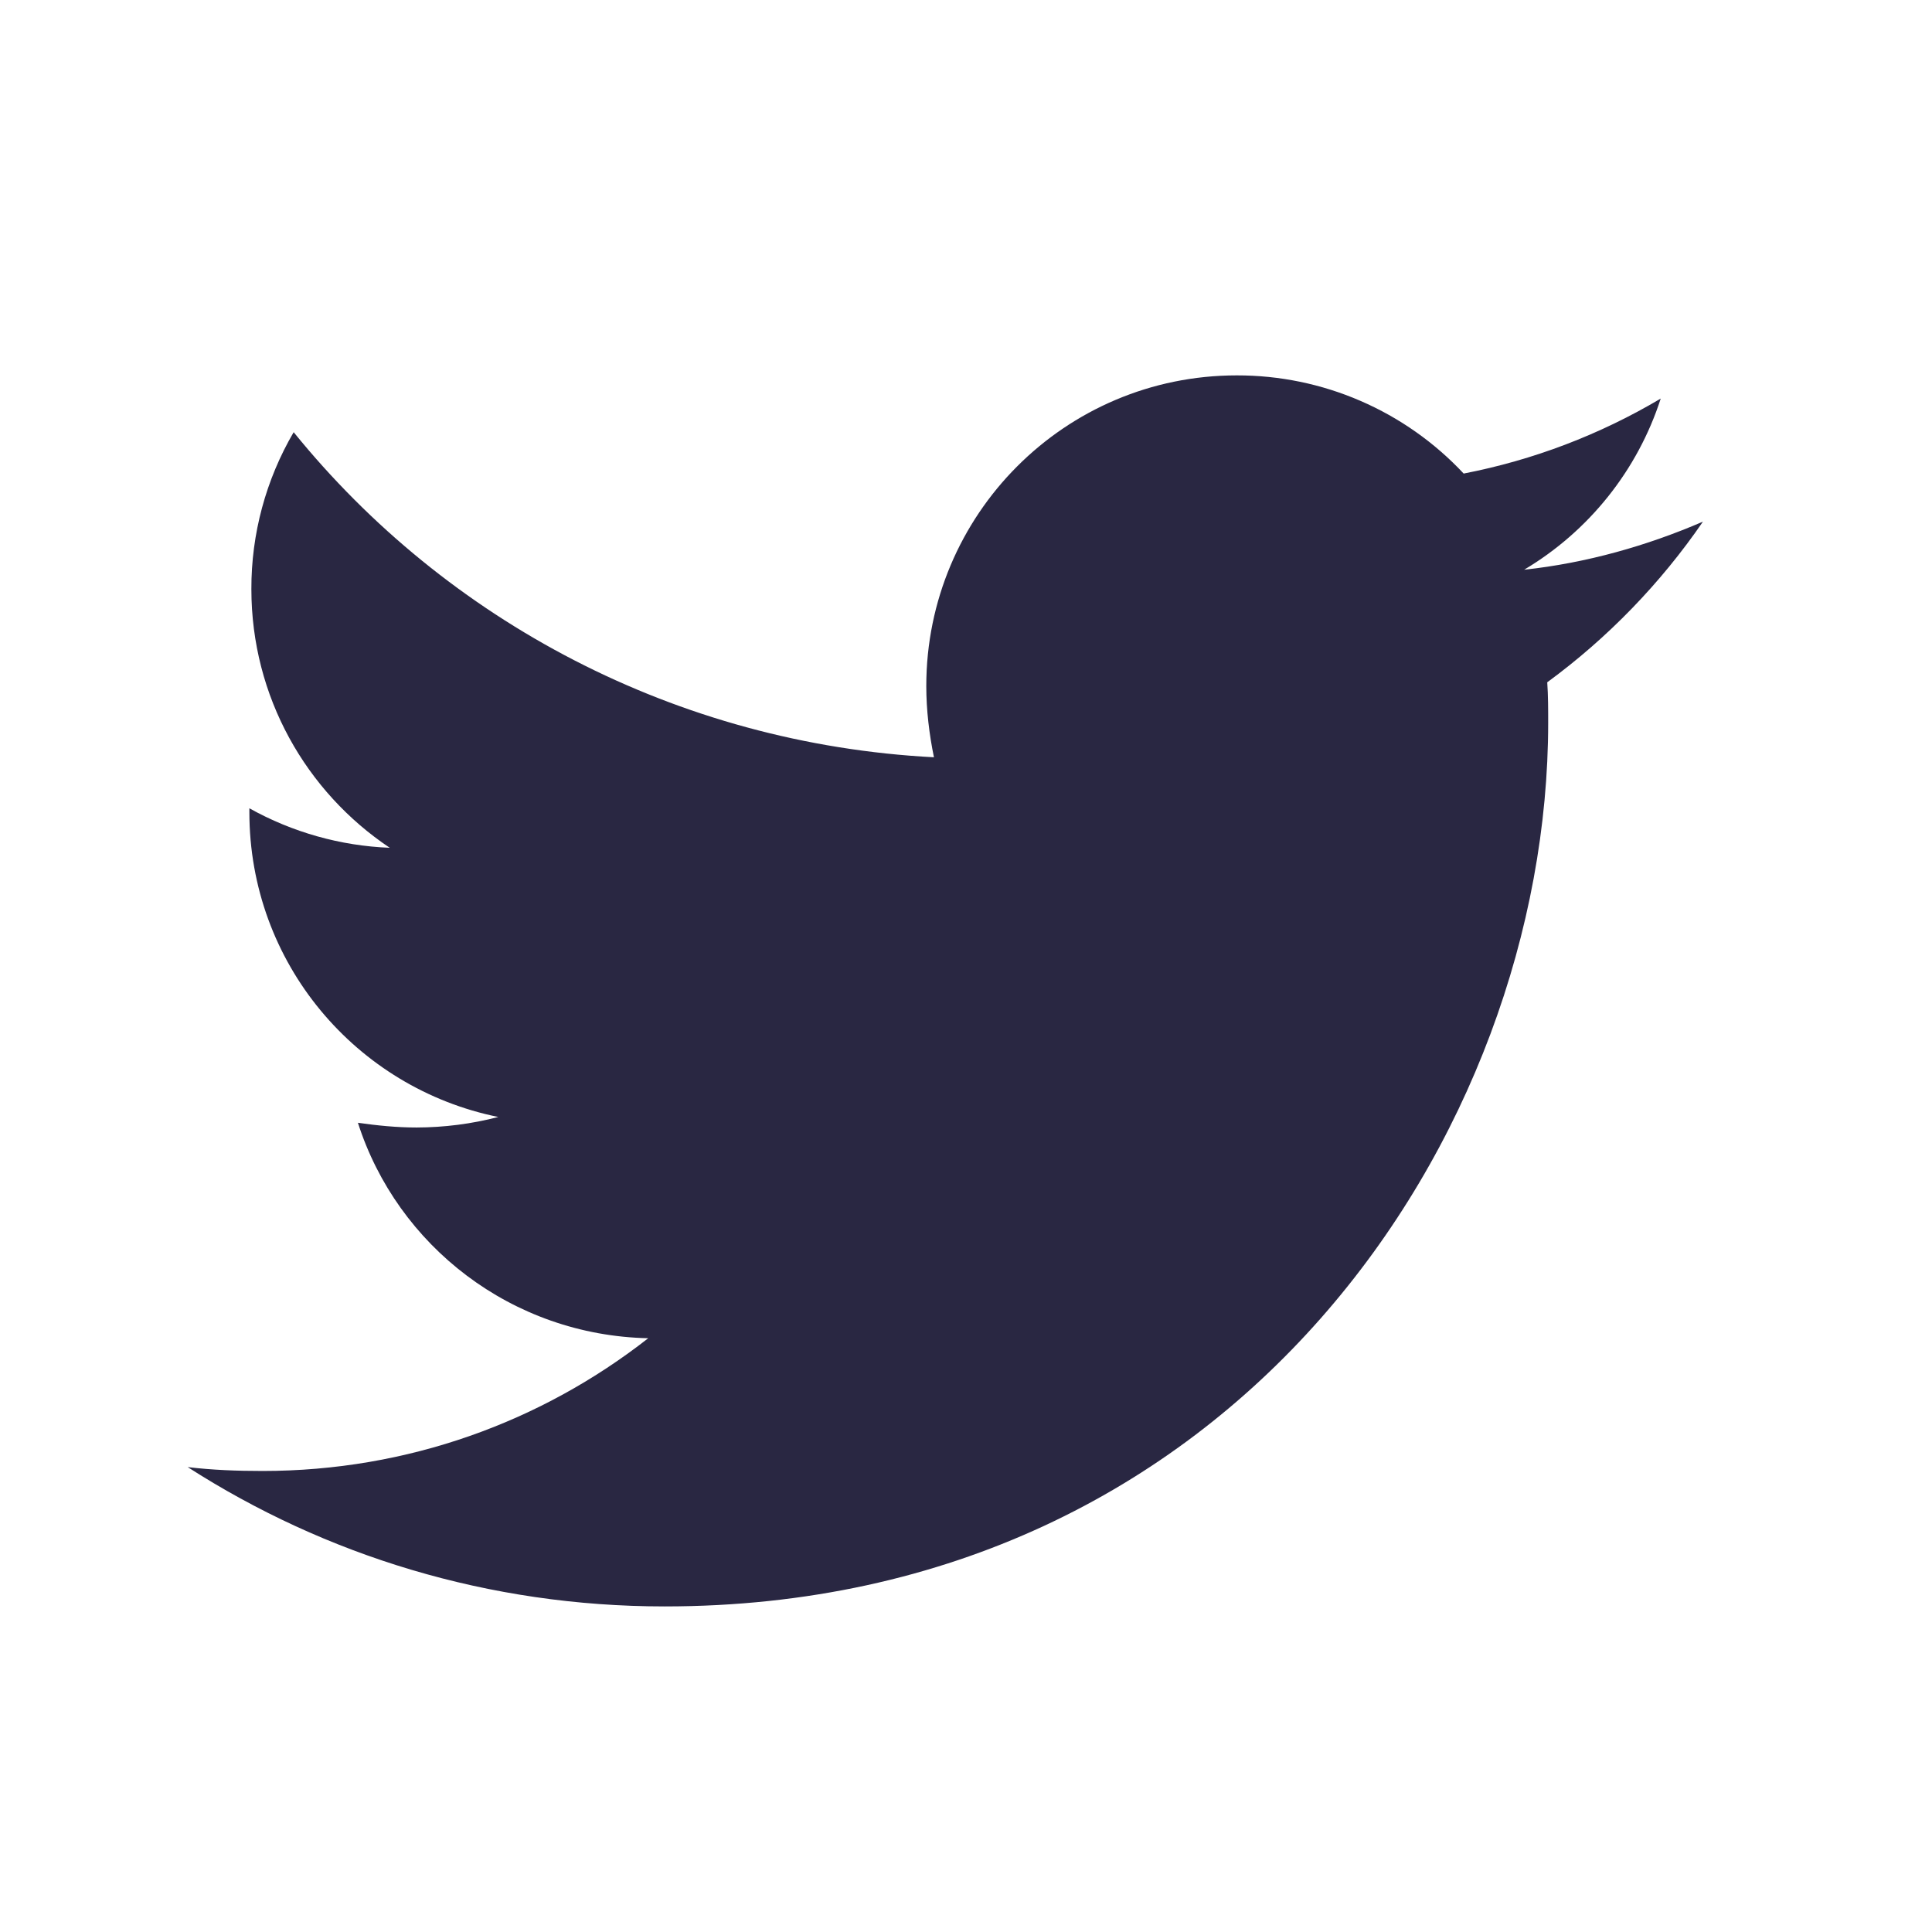 <svg width="27" height="27" viewBox="0 0 27 27" fill="none" xmlns="http://www.w3.org/2000/svg">
<path d="M23.799 7.29C23.021 7.626 22.173 7.868 21.3 7.962C22.206 7.423 22.885 6.573 23.209 5.57C22.358 6.075 21.427 6.43 20.455 6.618C20.049 6.184 19.558 5.838 19.012 5.602C18.467 5.366 17.879 5.245 17.284 5.246C14.879 5.246 12.945 7.196 12.945 9.588C12.945 9.924 12.986 10.26 13.052 10.583C9.451 10.395 6.239 8.674 4.104 6.04C3.715 6.705 3.511 7.462 3.513 8.232C3.513 9.738 4.279 11.067 5.447 11.848C4.759 11.821 4.087 11.632 3.485 11.296V11.349C3.485 13.459 4.977 15.207 6.964 15.61C6.591 15.707 6.207 15.756 5.822 15.757C5.539 15.757 5.272 15.729 5.002 15.691C5.552 17.411 7.153 18.661 9.059 18.702C7.567 19.87 5.699 20.557 3.671 20.557C3.307 20.557 2.971 20.544 2.623 20.503C4.547 21.738 6.829 22.45 9.288 22.45C17.269 22.45 21.636 15.839 21.636 10.1C21.636 9.911 21.636 9.723 21.623 9.535C22.468 8.916 23.209 8.15 23.799 7.29Z" fill="#292742"/>
</svg>
